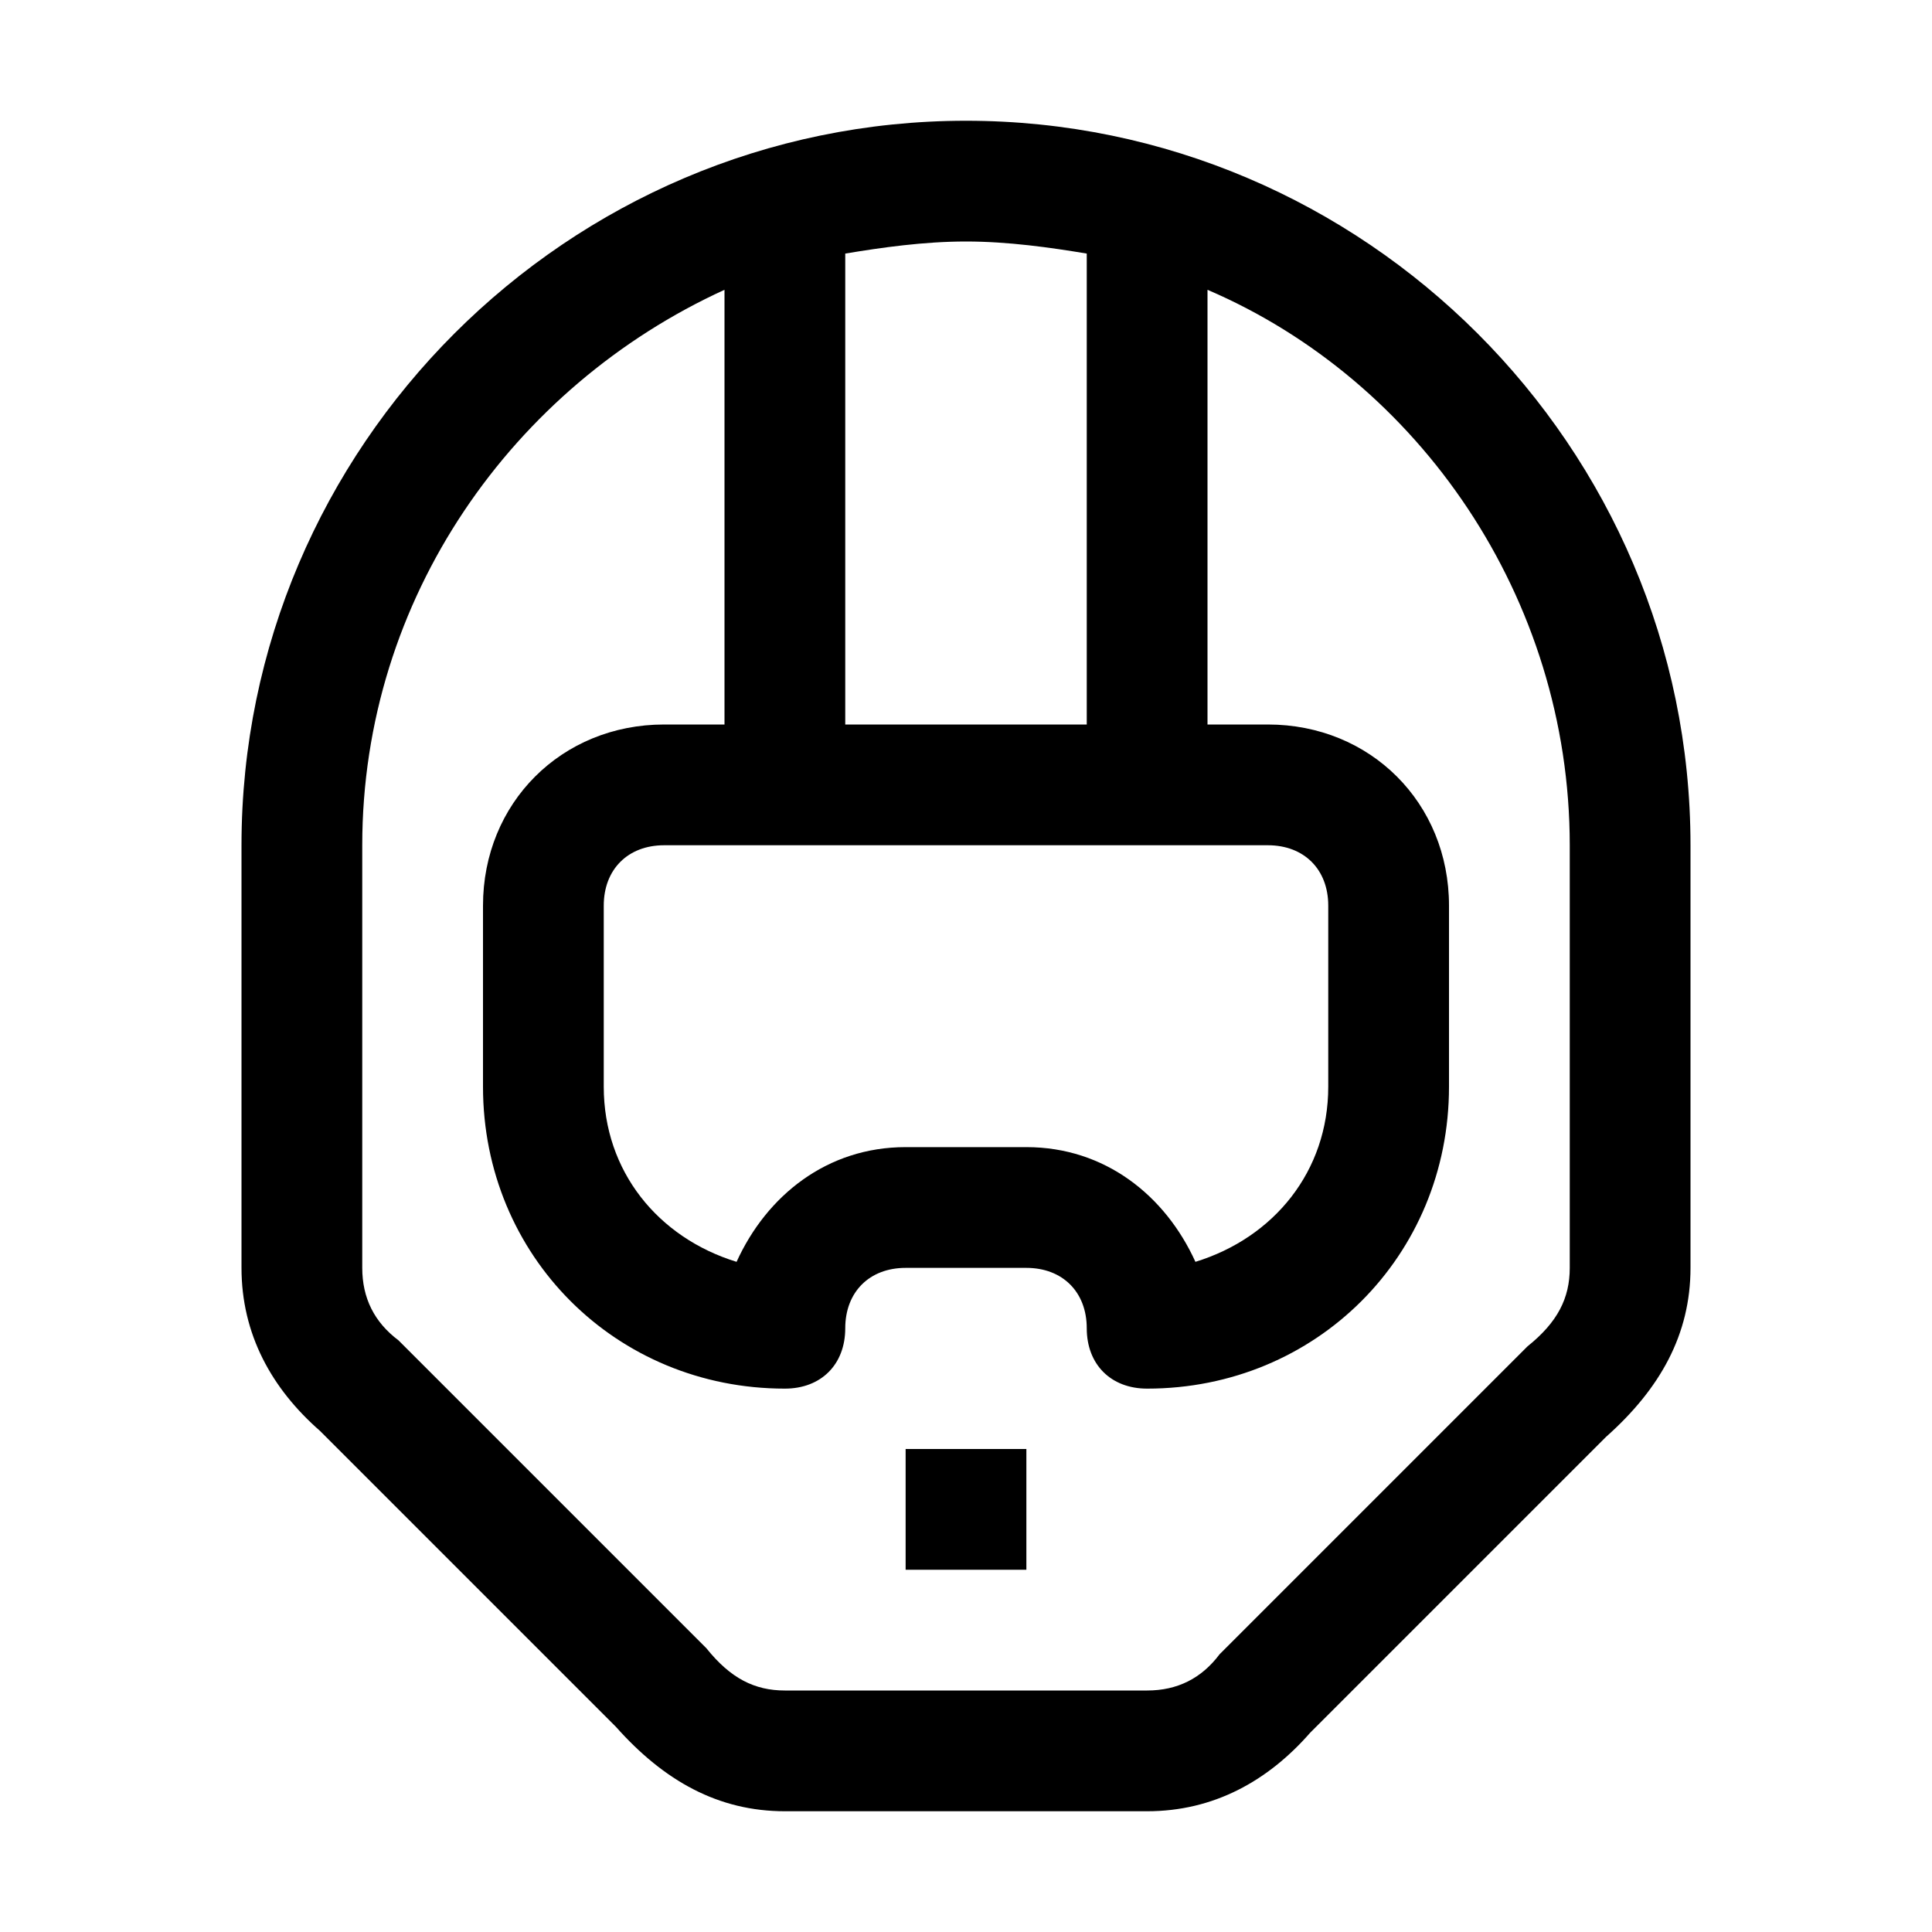 <svg version="1.1" id="Layer_1" xmlns="http://www.w3.org/2000/svg" xmlns:xlink="http://www.w3.org/1999/xlink" x="0px" y="0px"
	 width="32px" height="32px" viewBox="0 0 32 32" enable-background="new 0 0 32 32" xml:space="preserve">
<path d="M13,30h6c1.1,0,2-0.5,2.7-1.3l4.9-4.9C27.5,23,28,22.1,28,21v-7c0-6.6-5.4-12-12-12S4,7.4,4,14v7
	c0,1.1,0.5,2,1.3,2.7l4.9,4.9C11,29.5,11.9,30,13,30z M18,4.2V12h-4V4.2C14.6,4.1,15.3,4,16,4C16.7,4,17.4,4.1,18,4.2z M21,14
	c0.6,0,1,0.4,1,1v3c0,1.4-0.9,2.5-2.2,2.9C19.3,19.8,18.3,19,17,19h-2c-1.3,0-2.3,0.8-2.8,1.9C10.9,20.5,10,19.4,10,18v-3
	c0-0.6,0.4-1,1-1H21z M6,21v-7c0-4.1,2.5-7.6,6-9.2V12h-1c-1.7,0-3,1.3-3,3v3c0,2.8,2.2,5,5,5c0.6,0,1-0.4,1-1c0-0.6,0.4-1,1-1h2
	c0.6,0,1,0.4,1,1c0,0.6,0.4,1,1,1c2.8,0,5-2.2,5-5v-3c0-1.7-1.3-3-3-3h-1V4.8c3.5,1.5,6,5.1,6,9.2v7c0,0.5-0.2,0.9-0.7,1.3l-5.1,5.1
	C19.9,27.8,19.5,28,19,28h-6c-0.5,0-0.9-0.2-1.3-0.7l-5.1-5.1C6.2,21.9,6,21.5,6,21z"/>
<rect x="15" y="24" width="2" height="2"/>
</svg>
